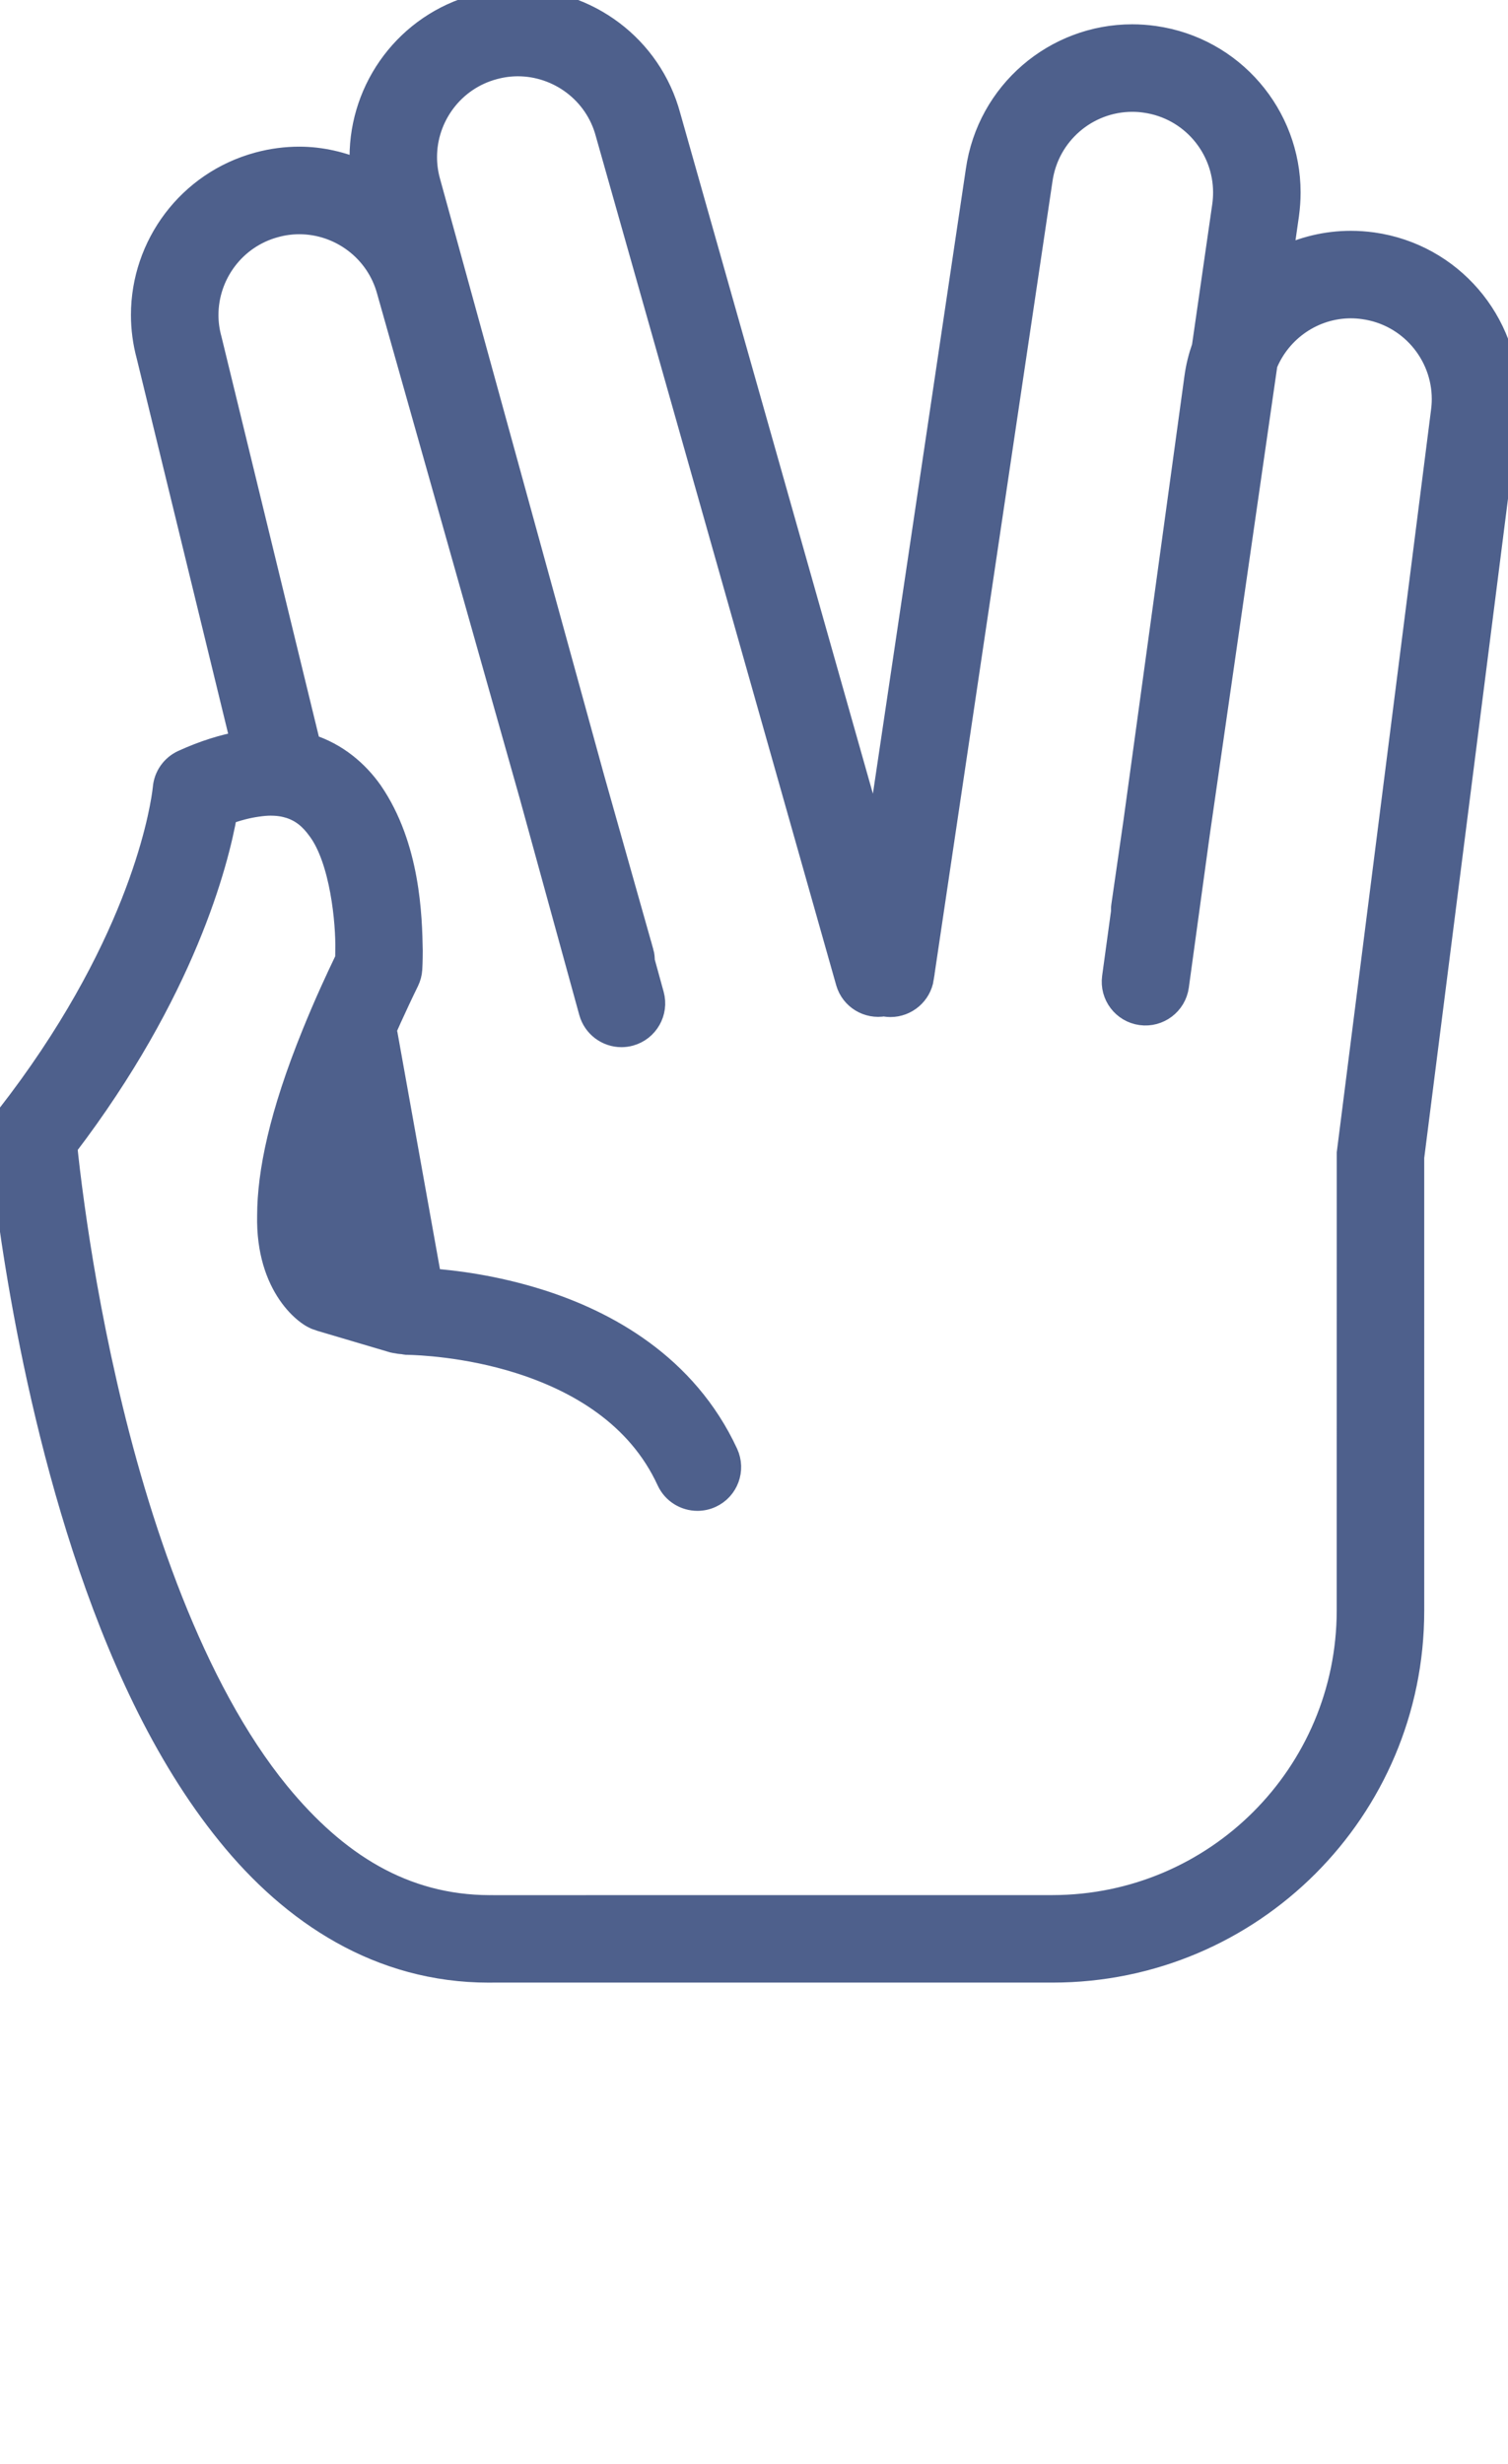 <svg xmlns="http://www.w3.org/2000/svg" xmlns:xlink="http://www.w3.org/1999/xlink" version="1.1" x="0px" y="0px" viewBox="0 0 67.183 109.736" enable-background="new 0 0 67.183 87.789" xml:space="preserve" stroke="#4E608C" fill="#4E608C"><path d="M61.164,10.847c-0.328-0.045-0.656-0.069-0.982-0.069c-1.096,0-2.146,0.26-3.086,0.724l0.279-1.945  c0.045-0.337,0.068-0.662,0.068-0.988c0-3.438-2.525-6.425-6.018-6.917c-0.332-0.047-0.662-0.07-0.984-0.07  c-3.438,0-6.424,2.526-6.918,6.021l-4.482,30.114L29.822,5.166C28.985,2.062,26.165,0,23.073,0c-0.601,0-1.213,0.079-1.819,0.243  c-3.121,0.839-5.181,3.659-5.181,6.752c0,0.211,0.022,0.426,0.042,0.64c-0.867-0.378-1.805-0.604-2.779-0.604  c-0.6,0-1.212,0.077-1.821,0.242c-3.119,0.84-5.181,3.658-5.181,6.751c0,0.599,0.077,1.209,0.242,1.818l4.196,17.213  c-0.822,0.145-1.689,0.414-2.623,0.839c-0.479,0.22-0.801,0.679-0.843,1.205c0,0-0.004,0.049-0.028,0.224  c-0.17,1.214-1.236,7.072-6.973,14.419c-0.224,0.286-0.332,0.647-0.301,1.011c0.008,0.062,0.745,9.06,3.72,18.182  c1.493,4.565,3.536,9.169,6.436,12.739c2.871,3.553,6.755,6.114,11.62,6.114h0.028c0.094-0.002,0.144-0.002,0.156-0.002h24.932  c8.867,0,16.055-7.187,16.055-16.055V51.534l4.17-32.804c0.043-0.315,0.064-0.642,0.063-0.963  C67.183,14.327,64.656,11.341,61.164,10.847z M64.246,18.348l-3.463,27.248l-0.729,5.746v0.957l-0.002,19.434  c-0.014,7.267-5.891,13.146-13.156,13.157l-24.89,0.002c-0.08-0.004-0.162,0-0.198,0c-3.824-0.012-6.827-1.91-9.4-5.045  c-3.836-4.688-6.293-12.067-7.695-18.238c-0.707-3.086-1.162-5.87-1.441-7.878C3.103,52.522,3,51.605,2.945,51.065  c5.286-6.933,6.743-12.677,7.124-14.83c0.533-0.197,0.991-0.307,1.391-0.363c0.214-0.031,0.417-0.051,0.595-0.05  c0.339,0,0.617,0.048,0.856,0.124c0.525,0.172,0.913,0.483,1.278,0.987c1.014,1.35,1.278,4.154,1.248,5.395  c0,0.148-0.001,0.271-0.004,0.369c-0.242,0.501-0.462,0.979-0.673,1.442c-0.3,0.662-0.564,1.286-0.809,1.888  c-1.477,3.636-1.99,6.202-1.995,8.094c-0.072,3.221,1.761,4.521,2.204,4.618l0.13,0.047l3.249,0.962  c0.034,0.011,0.07,0.01,0.104,0.017c0.027,0.006,0.055,0.009,0.082,0.013c0.069,0.018,0.141,0.019,0.213,0.026  c0.08,0.009,0.156,0.034,0.238,0.028c0.434,0.009,2.593,0.086,4.954,0.832c2.587,0.818,5.286,2.36,6.625,5.275  c0.245,0.528,0.768,0.84,1.316,0.84c0.203,0,0.41-0.042,0.606-0.133c0.727-0.335,1.043-1.195,0.709-1.922  c-1.832-3.953-5.393-5.885-8.386-6.824c-1.972-0.618-3.74-0.837-4.824-0.916l-0.893-4.976l-0.385-2.144l-0.685-3.815  c-0.012-0.065-0.028-0.131-0.048-0.193c0.075-0.171,0.152-0.343,0.232-0.519c0.242-0.531,0.493-1.071,0.772-1.64  c0.084-0.173,0.132-0.352,0.144-0.543c0.002-0.026,0.021-0.333,0.021-0.827c-0.028-1.489-0.102-4.626-1.785-7.074  c-0.629-0.892-1.552-1.686-2.758-2.067c-0.002-0.001-0.004-0.001-0.007-0.002L9.384,15.122c-0.108-0.392-0.151-0.746-0.151-1.096  c0-1.803,1.207-3.465,3.038-3.952c0.357-0.098,0.712-0.143,1.065-0.143c1.803,0,3.463,1.207,3.953,3.037L23.63,35.4l2.66,9.667  c0.178,0.643,0.761,1.064,1.397,1.064c0.127,0,0.255-0.017,0.383-0.052c0.771-0.212,1.226-1.012,1.014-1.781L28.672,42.8  c0-0.131-0.01-0.263-0.047-0.395h-0.002l-2.19-7.747L19.109,8.048c-0.094-0.35-0.139-0.704-0.139-1.053  c0-1.805,1.208-3.467,3.037-3.954c0.358-0.097,0.711-0.144,1.065-0.144c1.804,0.002,3.468,1.208,3.955,3.038l10.707,37.8  c0.207,0.726,0.932,1.158,1.658,1.022c0.021,0.005,0.041,0.014,0.063,0.016c0.072,0.011,0.145,0.017,0.215,0.017  c0.707,0,1.326-0.517,1.436-1.235l-0.002-0.002L46.392,8.02c0.287-2.062,2.045-3.54,4.049-3.54c0.191,0,0.383,0.012,0.576,0.041  c2.049,0.285,3.527,2.043,3.527,4.049c0,0.185-0.012,0.382-0.041,0.589l-0.906,6.286c-0.152,0.433-0.268,0.886-0.332,1.358  l-2.713,19.761l-0.543,3.762c-0.014,0.093-0.016,0.186-0.012,0.276l-0.4,2.917c-0.109,0.794,0.445,1.524,1.238,1.633  c0.791,0.108,1.523-0.446,1.633-1.238l0.93-6.778l3.016-20.921c0.623-1.513,2.104-2.54,3.768-2.54c0.188,0,0.379,0.014,0.574,0.042  c2.049,0.284,3.531,2.044,3.531,4.051C64.287,17.961,64.273,18.154,64.246,18.348z M15.225,51.374l0.885,4.927l-0.777-0.229  c-0.12-0.121-0.456-0.544-0.476-1.952C14.854,53.439,14.952,52.536,15.225,51.374z"/></svg>
